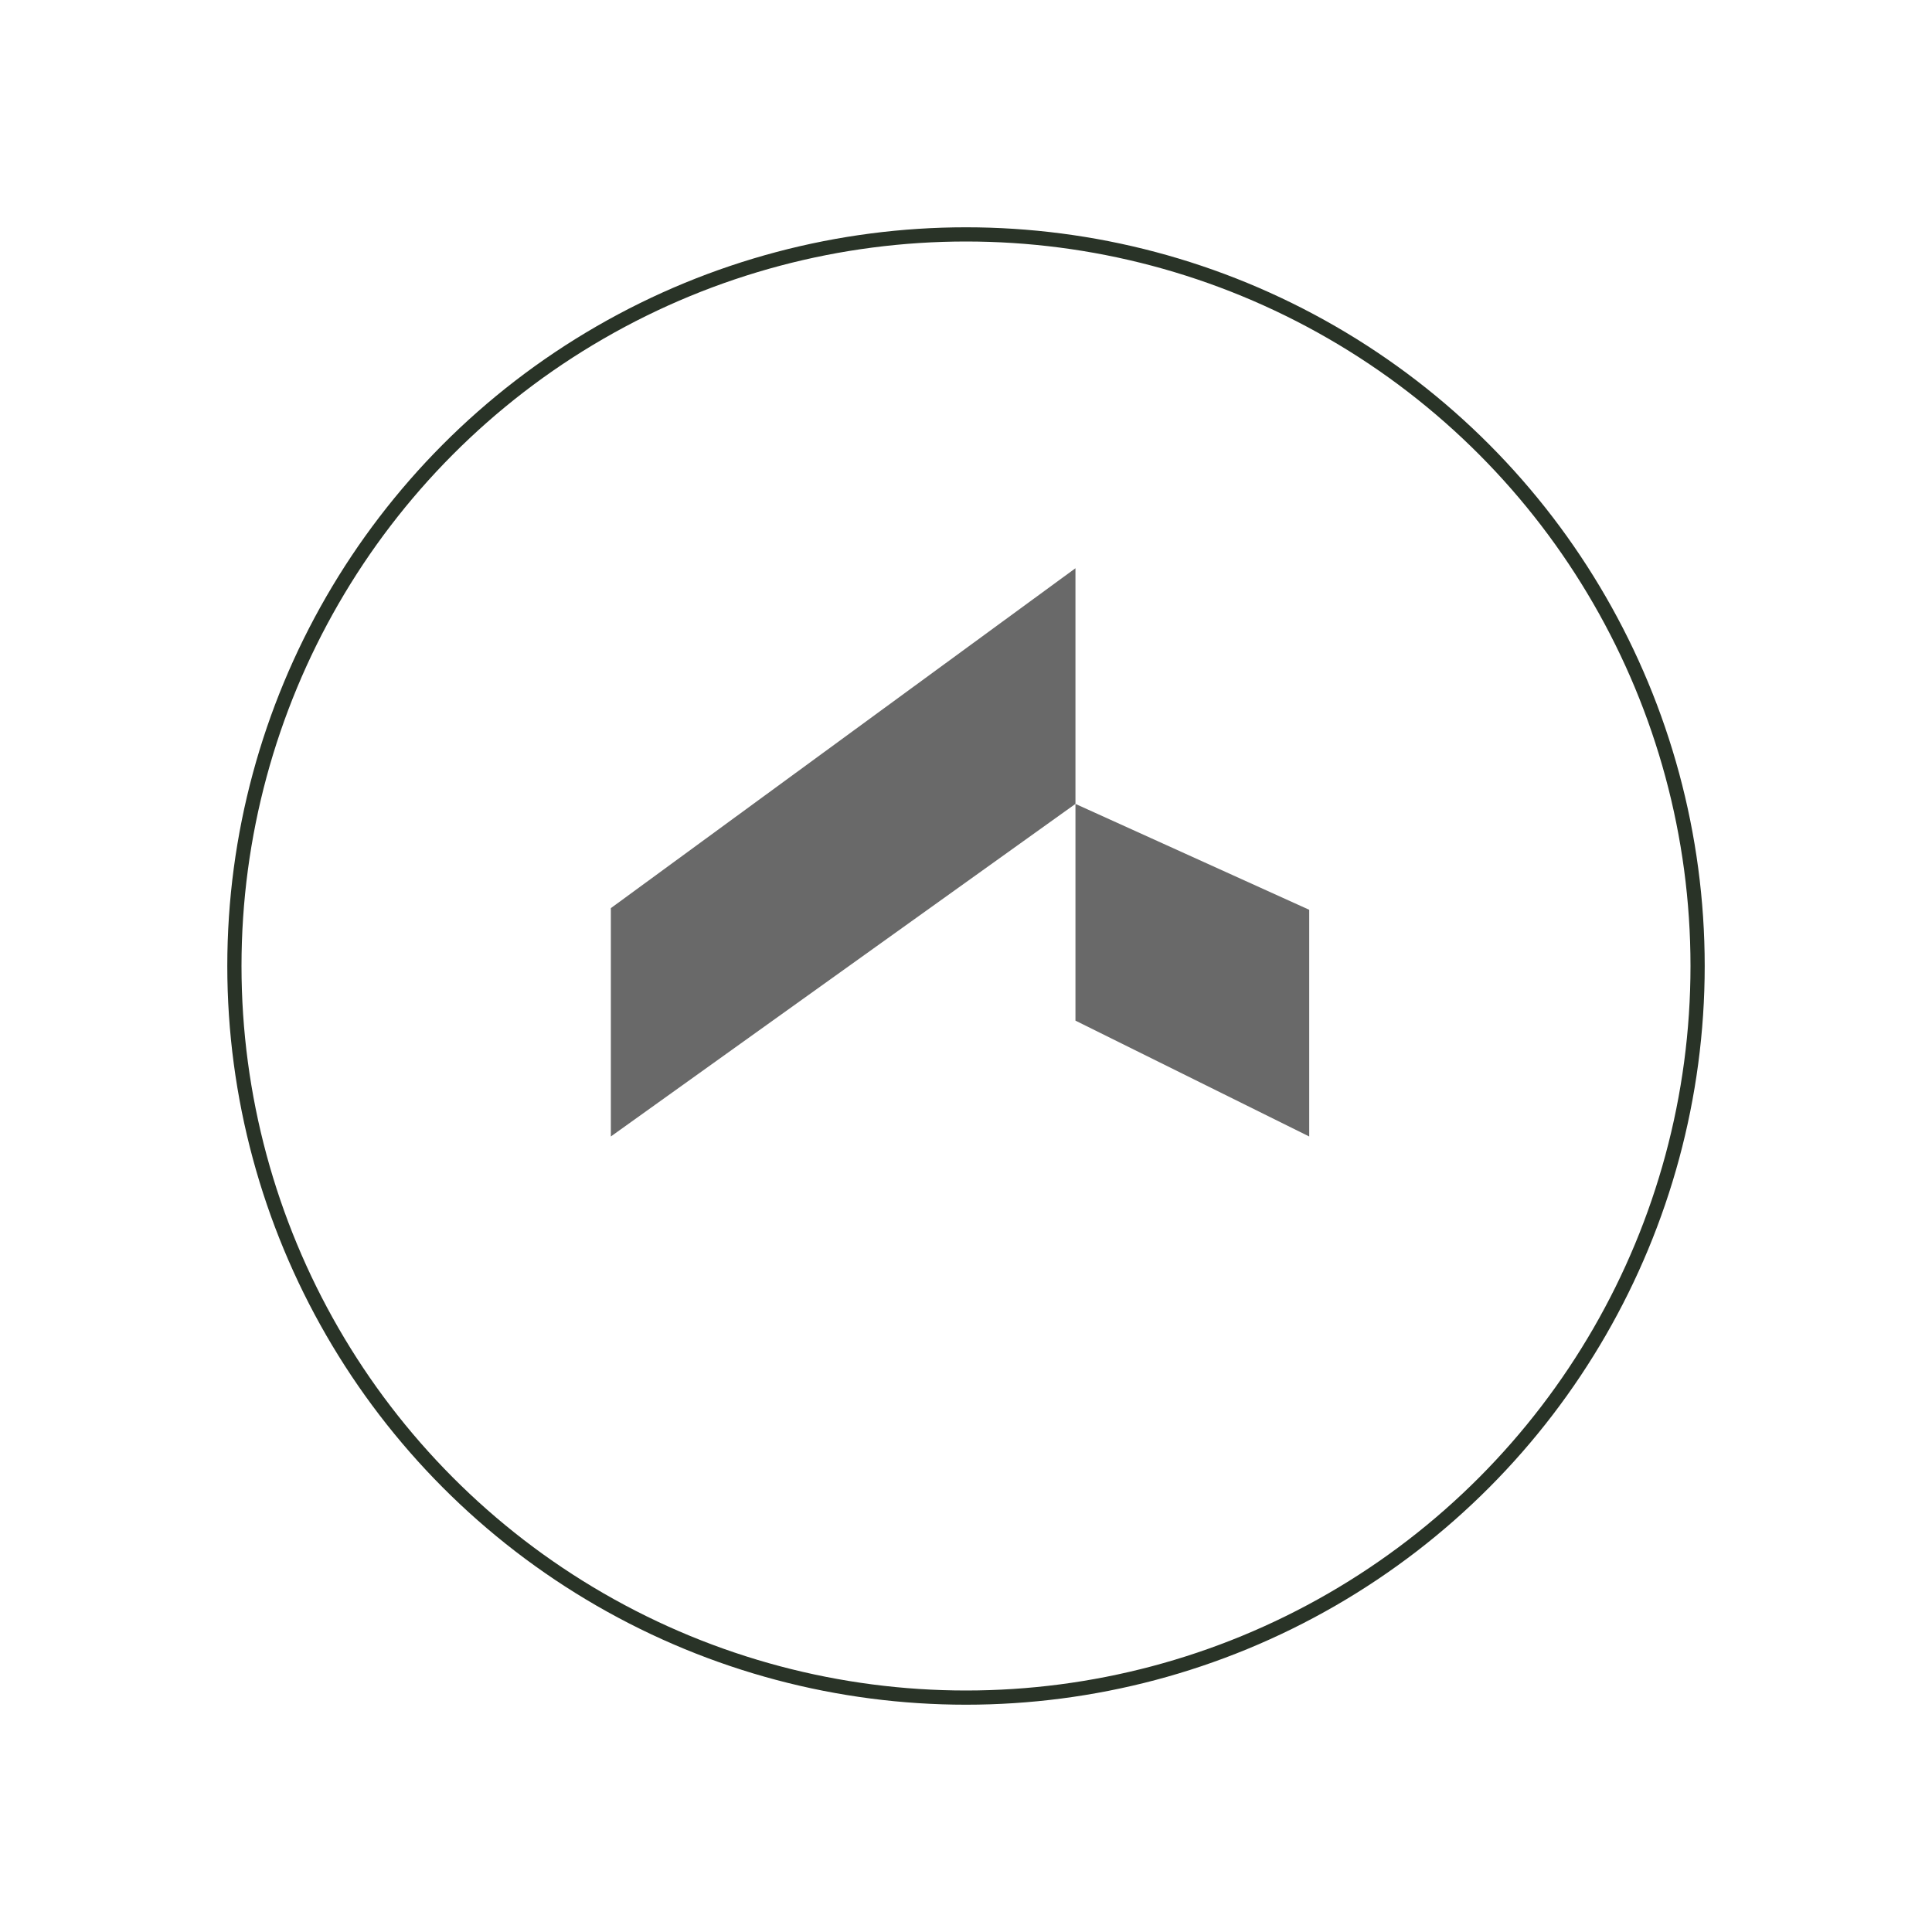 <svg width="136" height="136" viewBox="0 0 136 136" fill="none" xmlns="http://www.w3.org/2000/svg">
    <g filter="url(#filter0_dd_9561_3811)">
        <circle cx="68" cy="60" r="52" />
        <circle cx="68" cy="60" r="51.5" stroke="url(#paint0_linear_9561_3811)" />
    </g>
    <path fill-rule="evenodd" clip-rule="evenodd" d="M75.705 56.59V71.846L92.16 80.001V64.043L75.705 56.59Z"
        fill="#696969" />
    <path fill-rule="evenodd" clip-rule="evenodd" d="M43 63.927V80L75.705 56.589V40L43 63.927Z" fill="#696969" />
    <defs>
        <filter id="filter0_dd_9561_3811" x="0" y="0" width="136" height="136" filterUnits="userSpaceOnUse"
            color-interpolation-filters="sRGB">
            <feFlood flood-opacity="0" result="BackgroundImageFix" />
            <feColorMatrix in="SourceAlpha" type="matrix" values="0 0 0 0 0 0 0 0 0 0 0 0 0 0 0 0 0 0 127 0"
                result="hardAlpha" />
            <feOffset dy="8" />
            <feGaussianBlur stdDeviation="8" />
            <feComposite in2="hardAlpha" operator="out" />
            <feColorMatrix type="matrix" values="0 0 0 0 0.267 0 0 0 0 0.161 0 0 0 0 0.588 0 0 0 0.08 0" />
            <feBlend mode="normal" in2="BackgroundImageFix" result="effect1_dropShadow_9561_3811" />
            <feColorMatrix in="SourceAlpha" type="matrix" values="0 0 0 0 0 0 0 0 0 0 0 0 0 0 0 0 0 0 127 0"
                result="hardAlpha" />
            <feOffset />
            <feGaussianBlur stdDeviation="0.5" />
            <feComposite in2="hardAlpha" operator="out" />
            <feColorMatrix type="matrix" values="0 0 0 0 0.29 0 0 0 0 0.165 0 0 0 0 0.643 0 0 0 0.12 0" />
            <feBlend mode="normal" in2="effect1_dropShadow_9561_3811" result="effect2_dropShadow_9561_3811" />
            <feBlend mode="normal" in="SourceGraphic" in2="effect2_dropShadow_9561_3811" result="shape" />
        </filter>
        <linearGradient id="paint0_linear_9561_3811" x1="16" y1="8" x2="125.215" y2="106.2" gradientUnits="">
            <stop stop-color="#293327" />
            <stop offset="1" stop-color="#293327" stop-opacity="0.15" />
        </linearGradient>
    </defs>
</svg>
